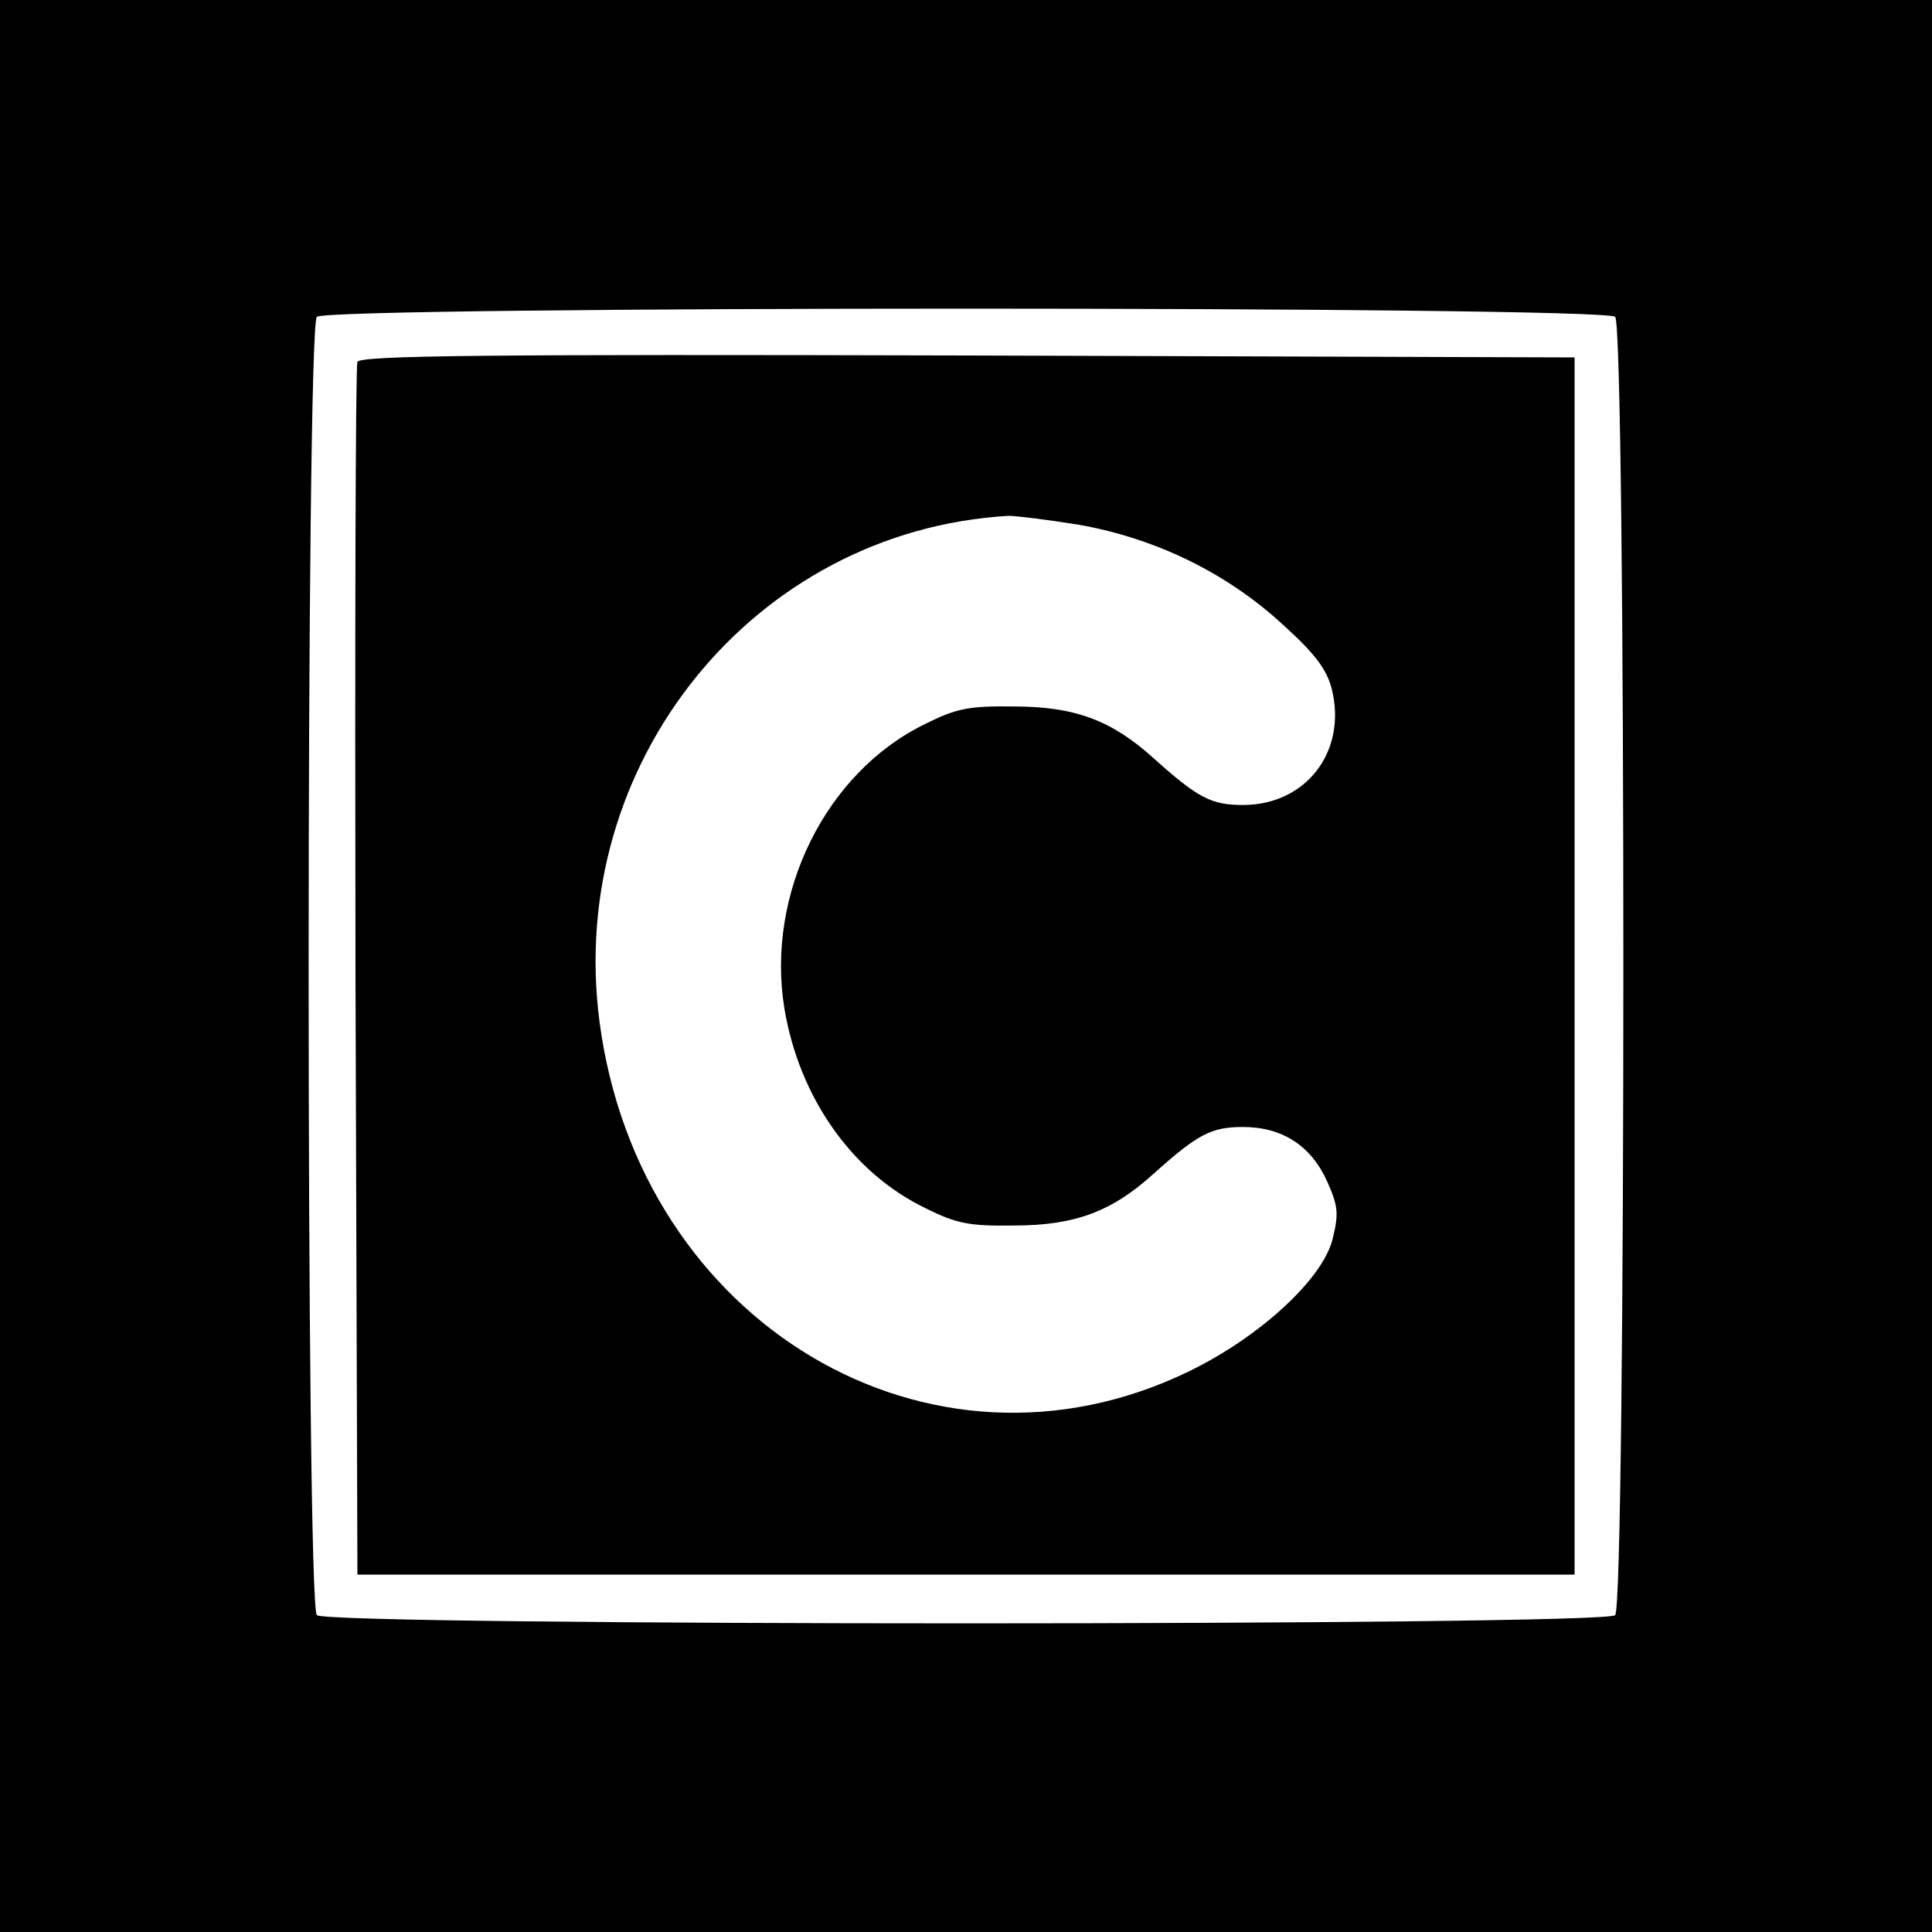 <?xml version="1.0" standalone="no"?>
<!DOCTYPE svg PUBLIC "-//W3C//DTD SVG 20010904//EN"
 "http://www.w3.org/TR/2001/REC-SVG-20010904/DTD/svg10.dtd">
<svg version="1.0" xmlns="http://www.w3.org/2000/svg"
 width="300pt" height="300pt" viewBox="0 0 300 300"
 preserveAspectRatio="xMidYMid meet">
<g transform="translate(0,300) scale(0.1,-0.1)"
fill="#000000" stroke="none">
<path d="M0 1500 l0 -1500 1500 0 1500 0 0 1500 0 1500 -1500 0 -1500 0 0
-1500z m2508 1008 c17 -17 17 -1999 0 -2016 -17 -17 -1999 -17 -2016 0 -17 17
-17 1999 0 2016 17 17 1999 17 2016 0z"/>
<path d="M555 2438 c-3 -7 -4 -434 -3 -948 l3 -935 945 0 945 0 0 945 0 945
-943 3 c-749 2 -944 0 -947 -10z m1121 -253 c119 -21 229 -75 315 -154 51 -46
69 -70 77 -101 24 -97 -40 -180 -138 -180 -49 0 -70 11 -138 72 -65 59 -122
81 -218 81 -69 1 -89 -3 -137 -27 -155 -75 -248 -264 -219 -442 23 -138 105
-255 219 -310 48 -24 68 -28 137 -27 96 0 153 22 218 81 68 61 89 72 138 72
61 0 106 -29 131 -85 17 -38 18 -50 8 -90 -16 -62 -114 -152 -224 -205 -401
-194 -852 74 -914 543 -53 401 239 763 635 786 12 0 61 -6 110 -14z"/>
</g>
</svg>
